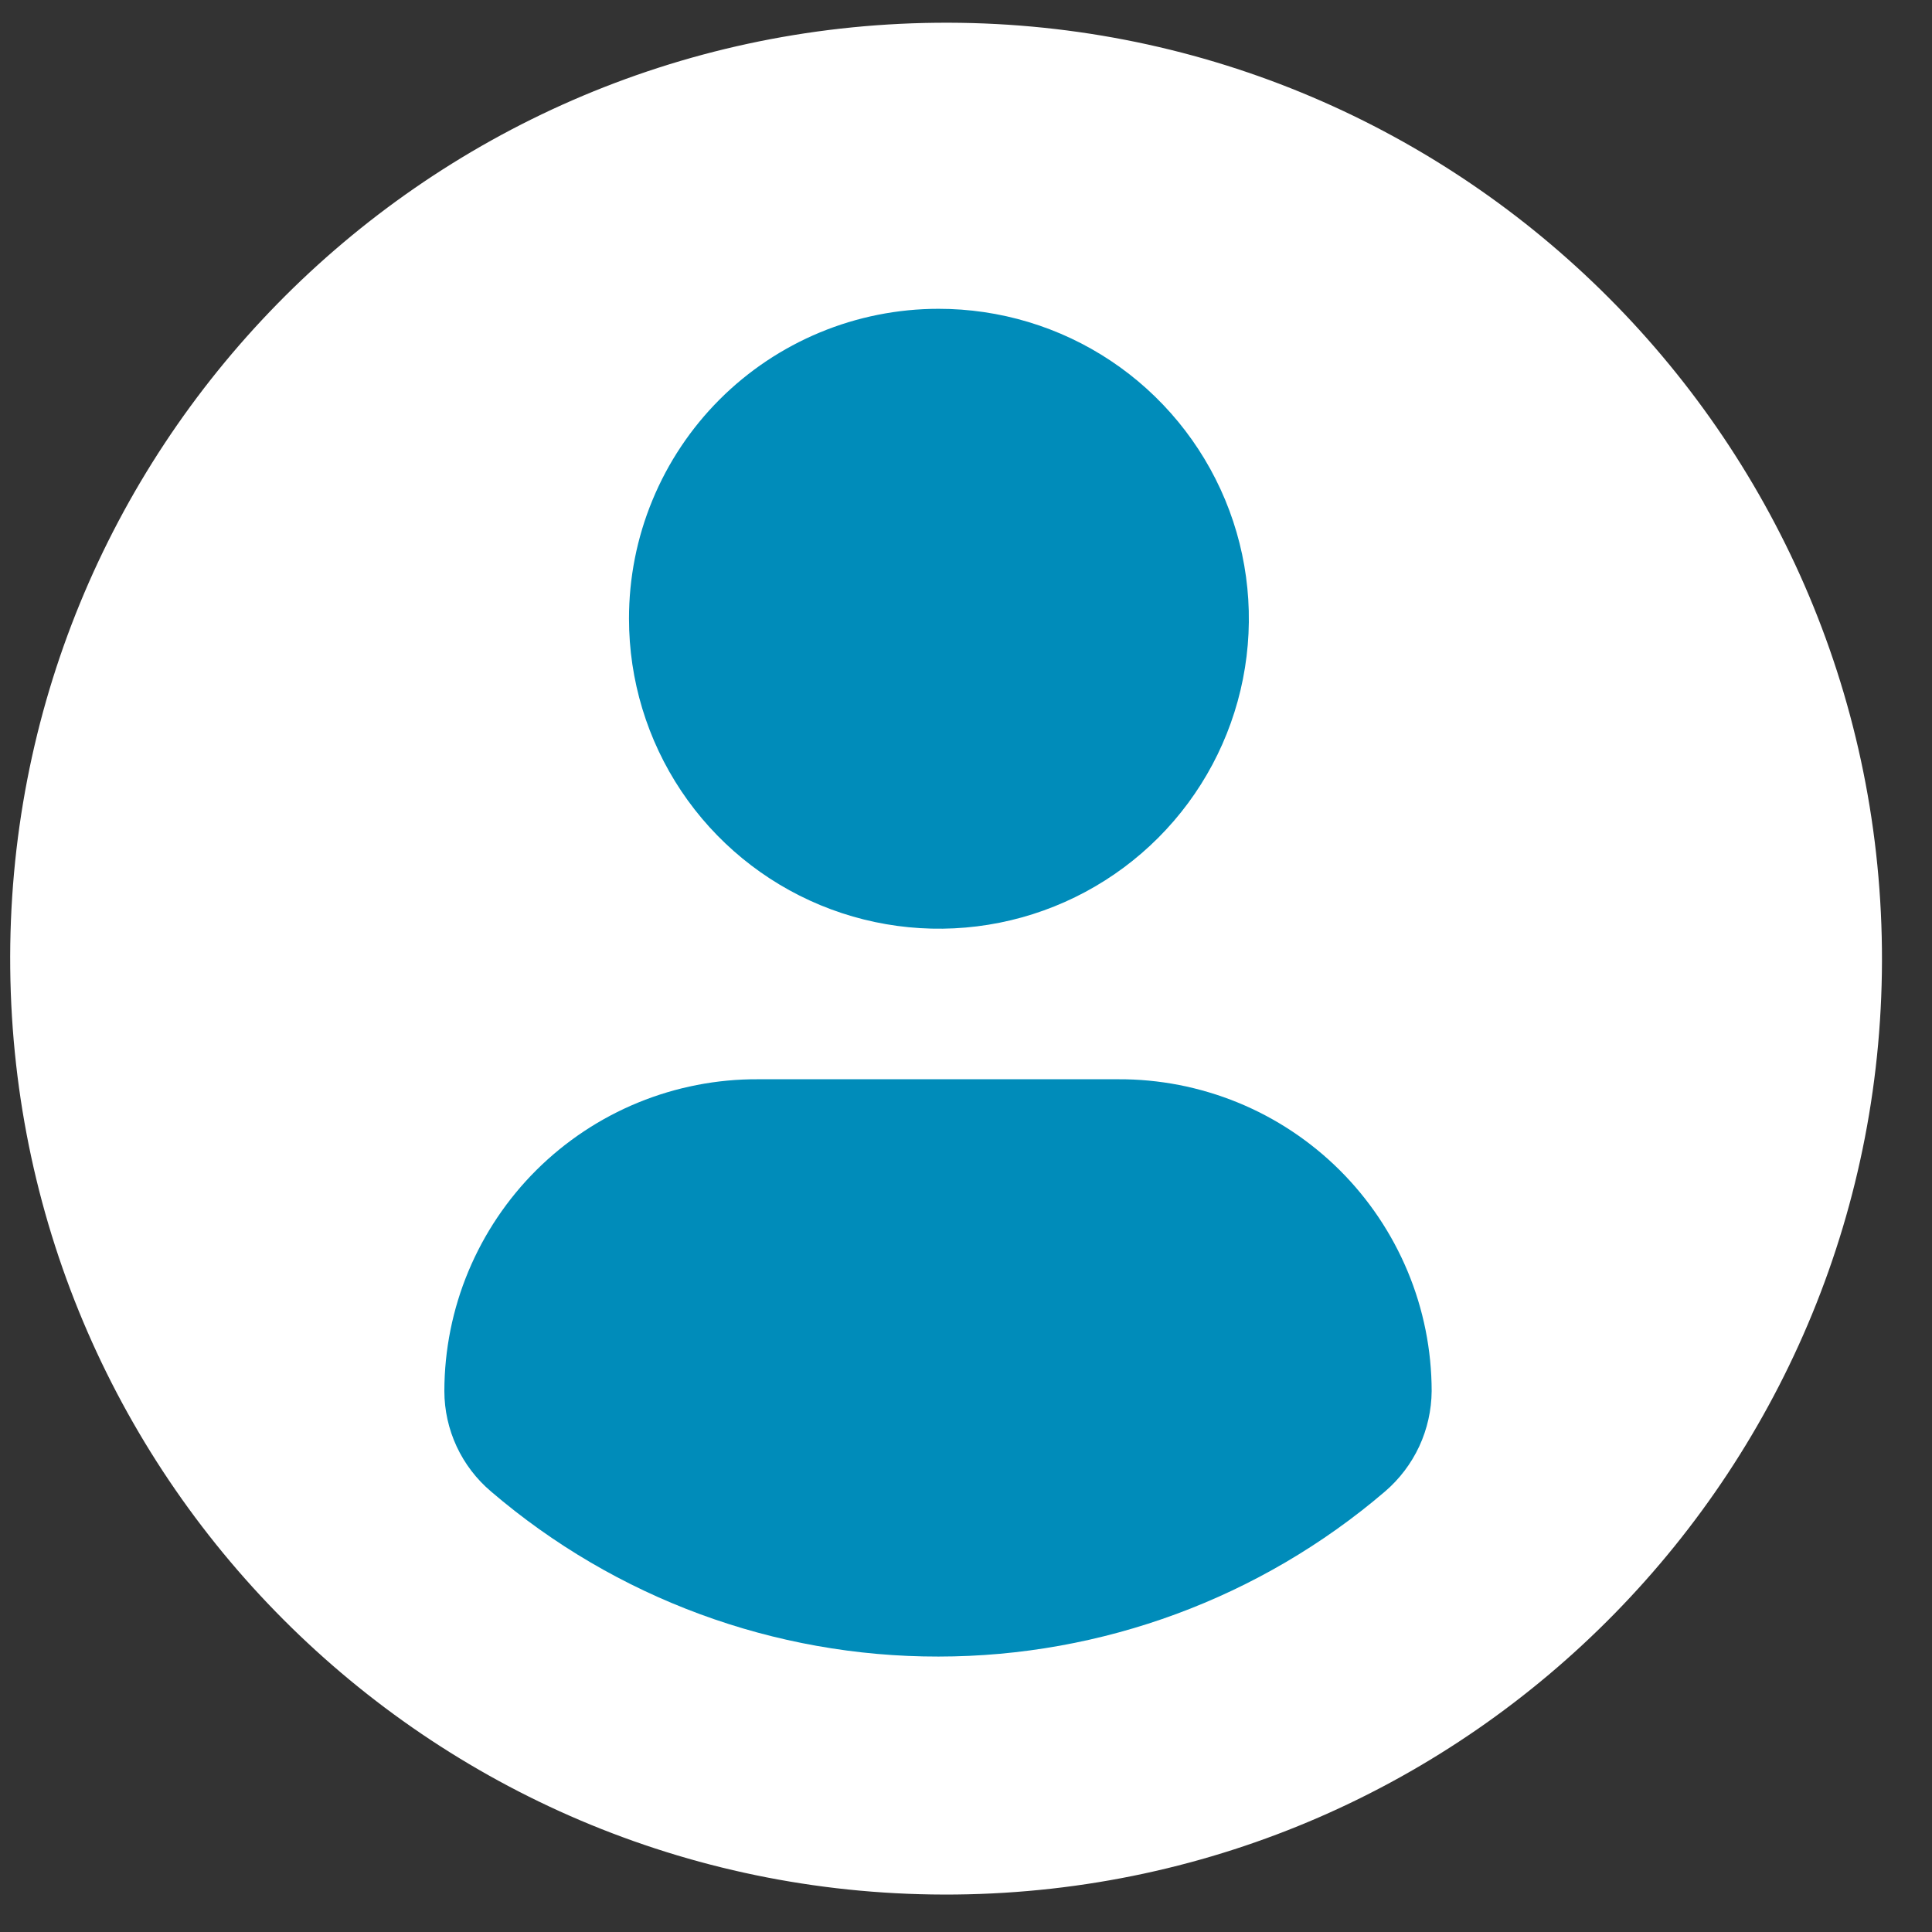<svg width="37" height="37" viewBox="0 0 37 37" fill="none" xmlns="http://www.w3.org/2000/svg">
<rect x="0" y="0" width="37" height="37" fill="#333333" stroke="none"/>
<path d="M18.306 36.282C28.204 36.178 36.145 28.07 36.041 18.171C35.937 8.273 27.829 0.333 17.93 0.436C8.032 0.54 0.092 8.648 0.196 18.547C0.299 28.445 8.407 36.385 18.306 36.282Z" fill="white"/>
<path d="M17.973 5.914C19.147 5.913 20.296 6.259 21.273 6.91C22.25 7.561 23.012 8.488 23.463 9.572C23.914 10.657 24.032 11.851 23.804 13.002C23.576 14.155 23.012 15.213 22.182 16.044C21.352 16.875 20.295 17.441 19.143 17.671C17.991 17.901 16.797 17.784 15.712 17.335C14.627 16.886 13.7 16.125 13.047 15.149C12.394 14.172 12.046 13.024 12.046 11.85C12.045 11.071 12.197 10.299 12.495 9.579C12.792 8.859 13.228 8.205 13.779 7.653C14.329 7.102 14.983 6.665 15.703 6.366C16.422 6.068 17.194 5.914 17.973 5.914Z" fill="#008CBA"/>
<path d="M17.973 31.725C14.831 31.73 11.791 30.608 9.405 28.565C9.125 28.328 8.9 28.034 8.745 27.701C8.591 27.369 8.51 27.007 8.51 26.64C8.511 25.853 8.667 25.074 8.97 24.348C9.273 23.622 9.716 22.962 10.274 22.407C10.832 21.853 11.494 21.413 12.222 21.115C12.95 20.817 13.73 20.665 14.517 20.669H21.411C22.198 20.665 22.977 20.817 23.706 21.115C24.434 21.413 25.096 21.853 25.654 22.407C26.212 22.962 26.655 23.622 26.958 24.348C27.261 25.074 27.417 25.853 27.418 26.64C27.415 27.006 27.334 27.368 27.18 27.7C27.025 28.032 26.801 28.327 26.523 28.565C24.14 30.603 21.108 31.724 17.973 31.725Z" fill="#008CBA"/>
</svg>
